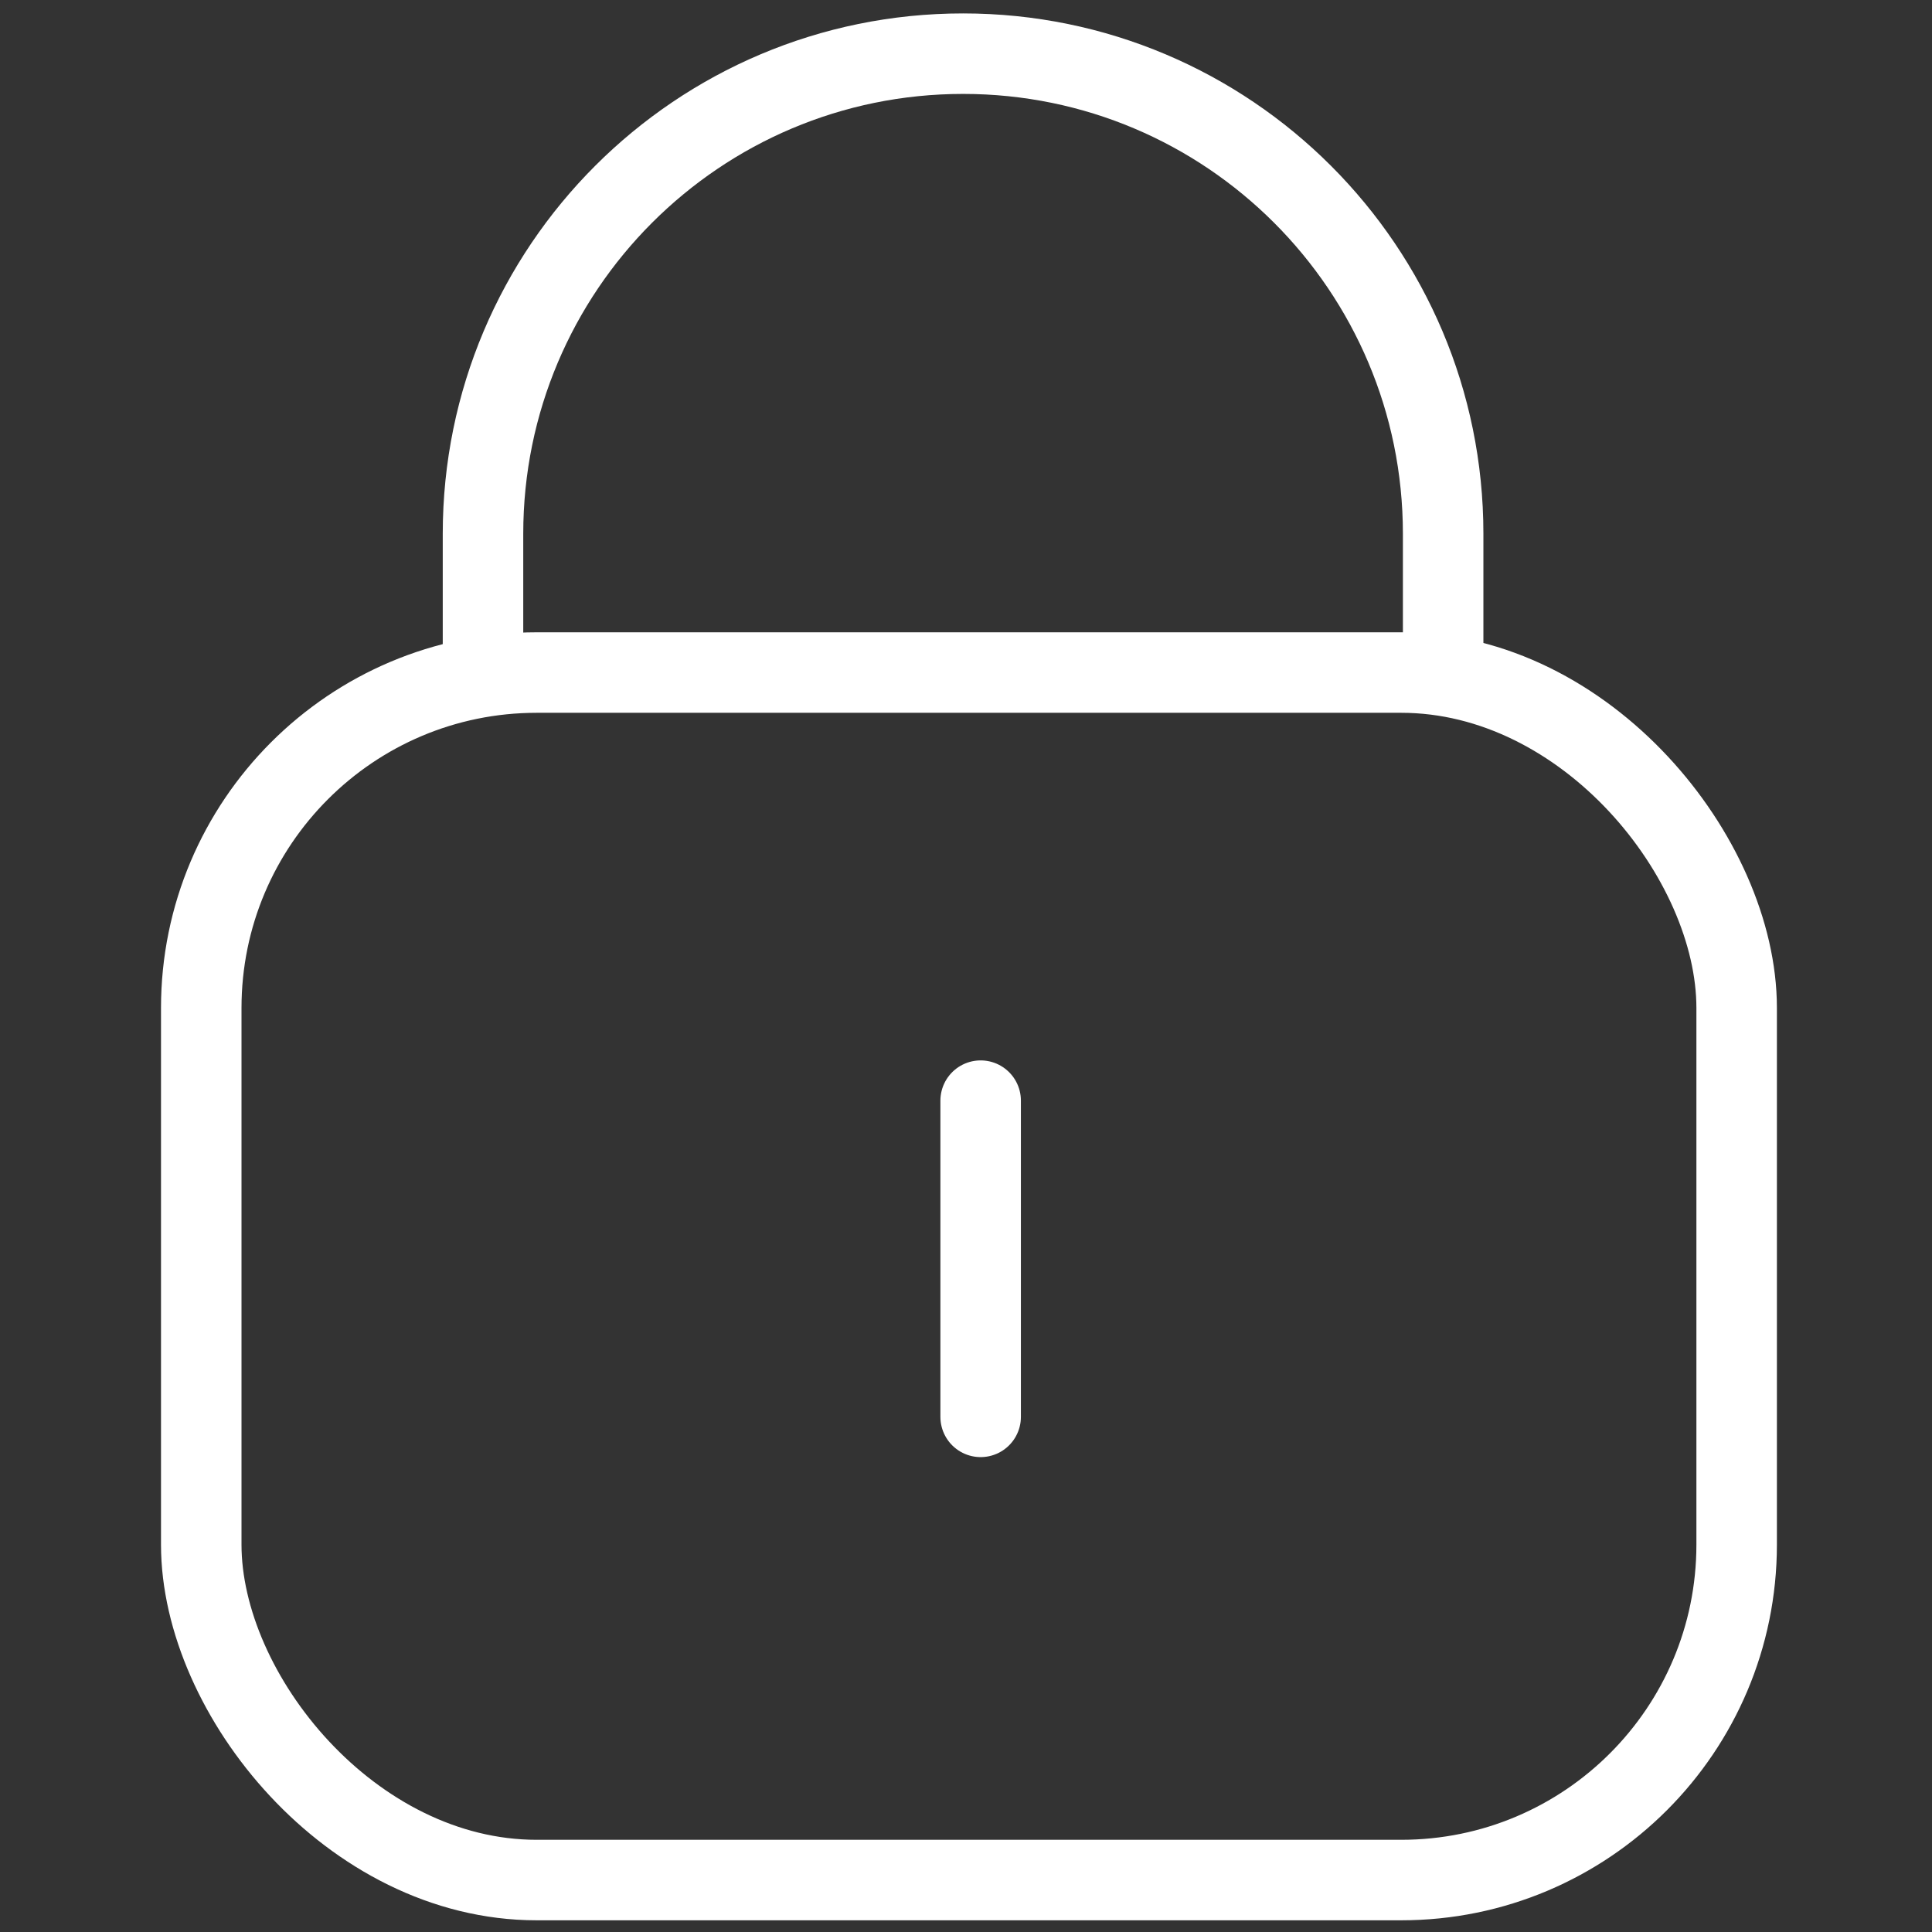 <svg width="36" height="36" viewBox="0 0 36 36" fill="none" xmlns="http://www.w3.org/2000/svg">
<rect x="0" y="0" width="36" height="36" fill="#333333" stroke="none"/>
<g id="Group 167">
<g id="Group 166">
<path id="Vector 72" d="M18.273 20.509V26.401" stroke="white" stroke-width="1.5" stroke-linecap="round"/>
<rect id="Rectangle 230" x="3.75" y="12.532" width="28.61" height="22.5" rx="6.25" stroke="white" stroke-width="1.5"/>
<path id="Vector 71" d="M9 12.5V9.946C9 5.005 13.005 1 17.946 1V1C22.886 1 26.891 5.005 26.891 9.946V12.5" stroke="white" stroke-width="1.5" stroke-linecap="round"/>
</g>
</g>
</svg>
